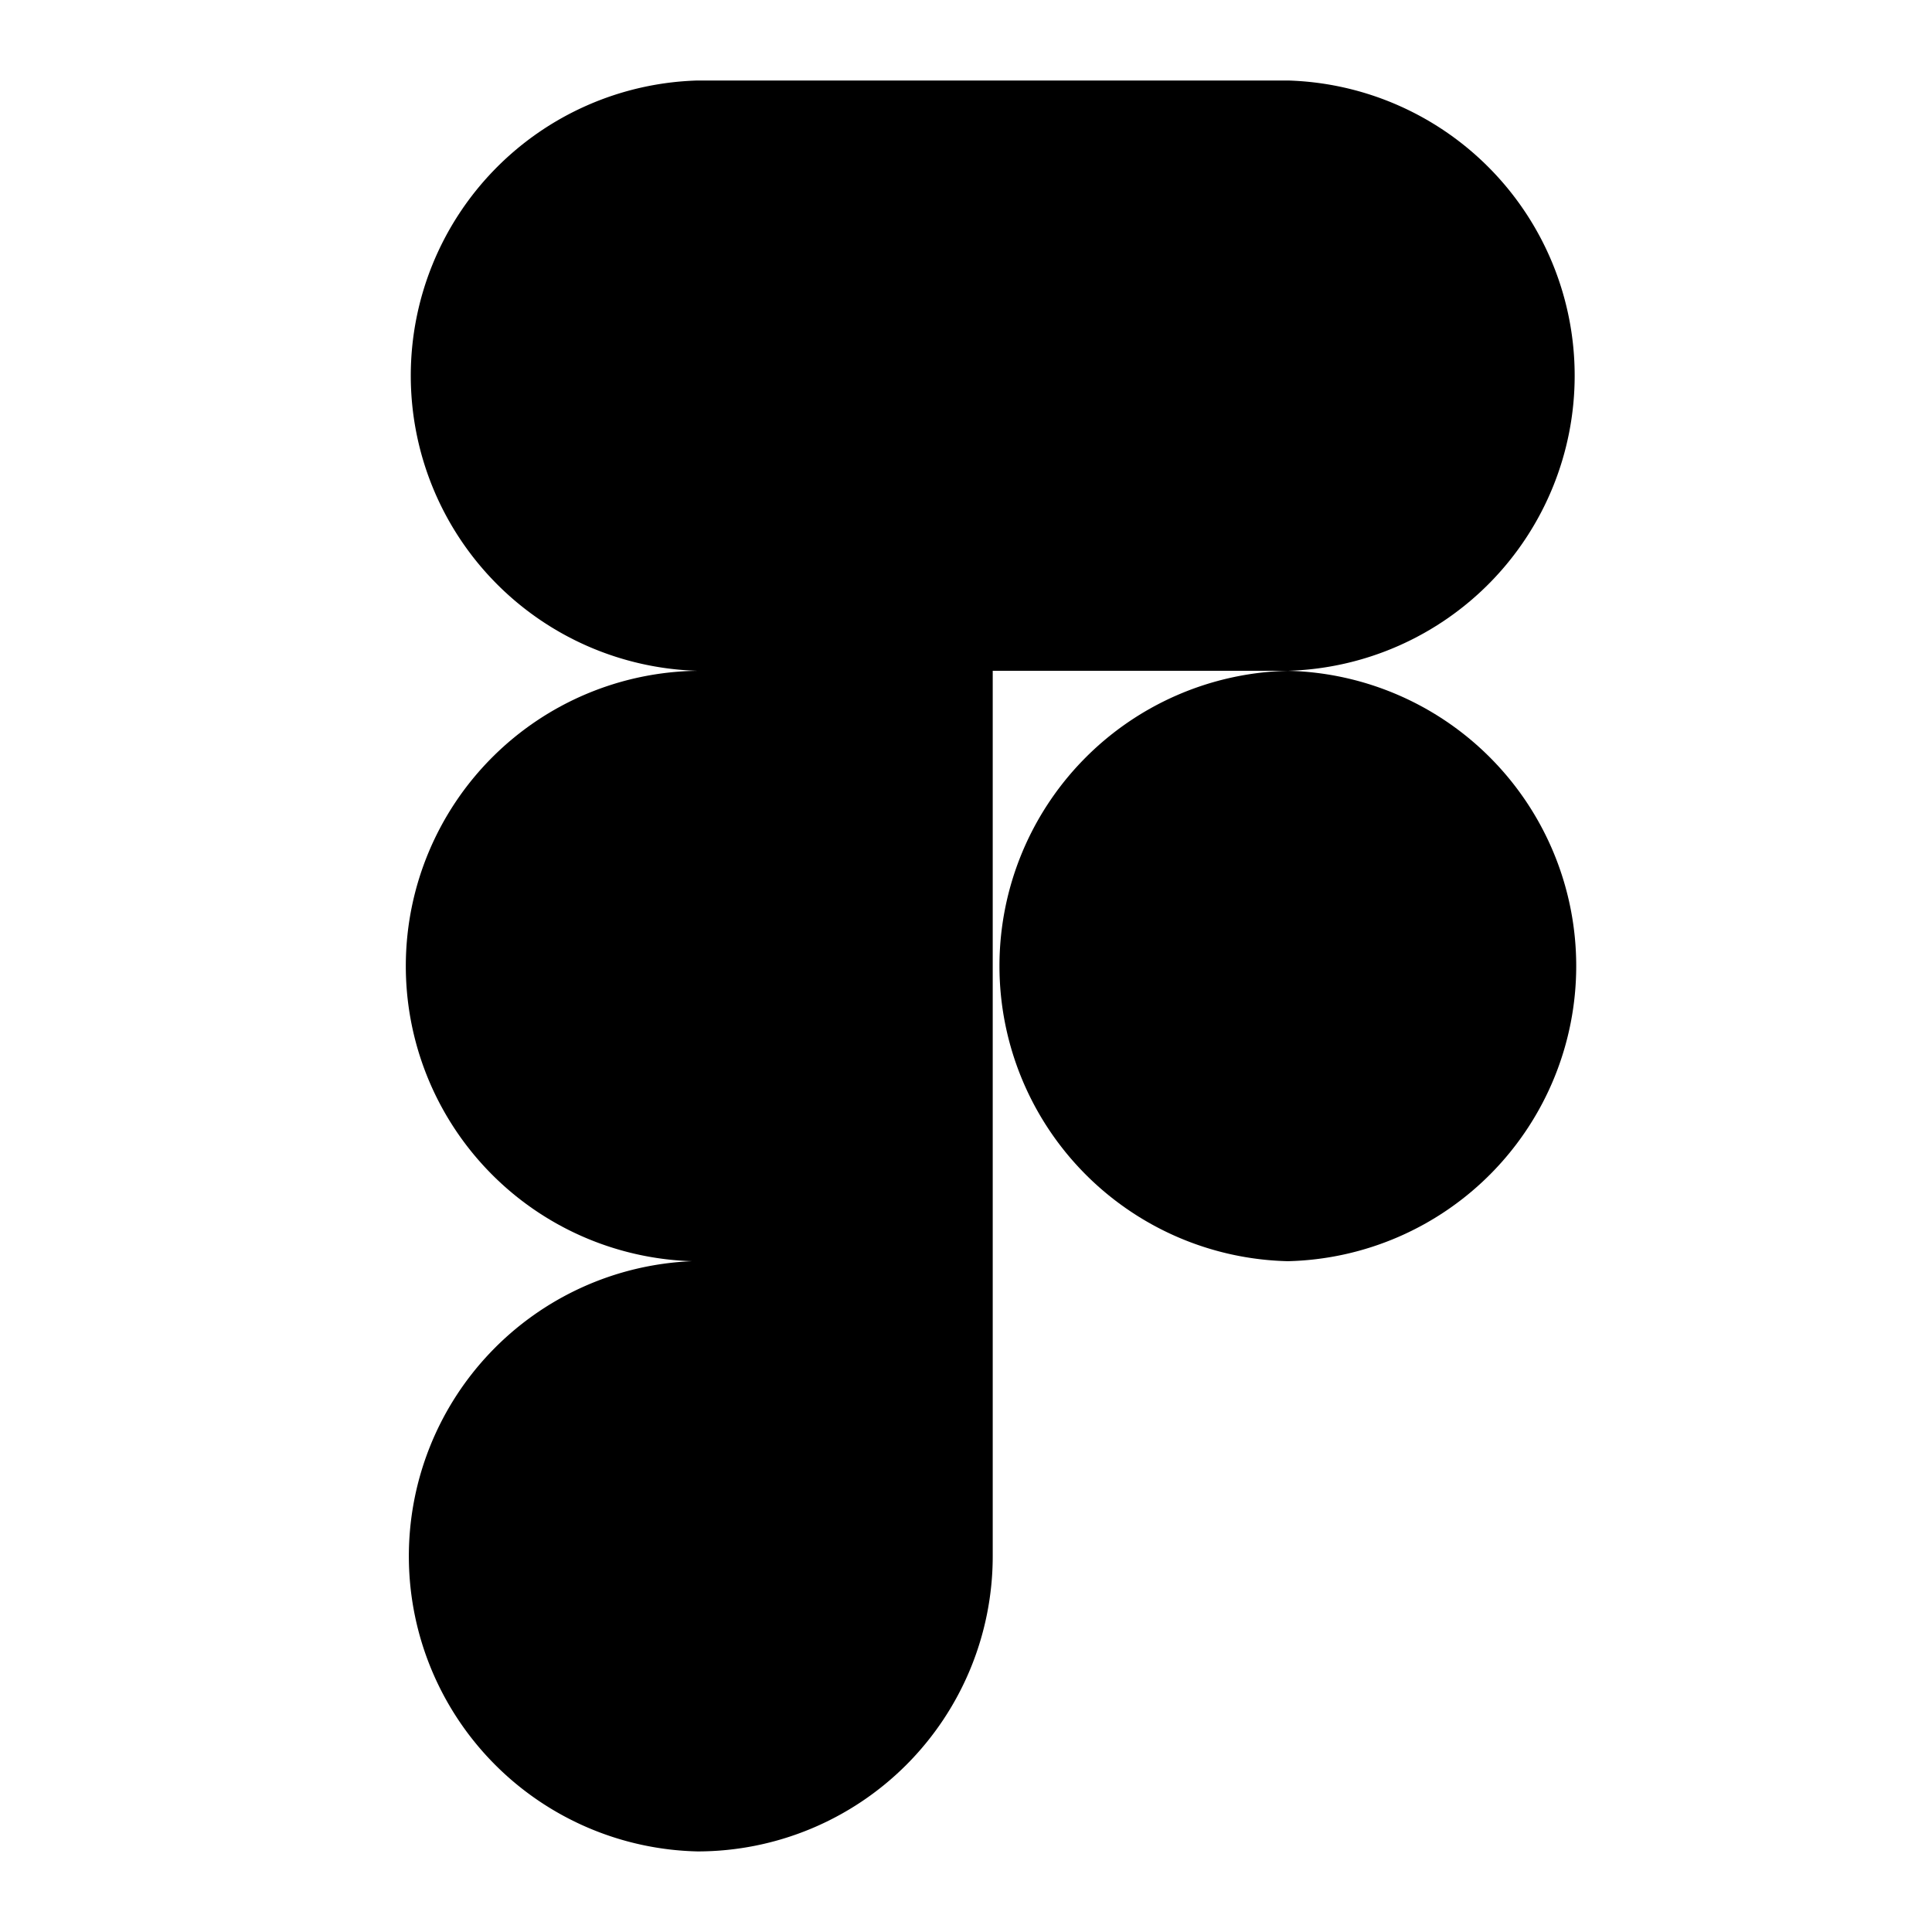 <svg viewBox="0 0 24 24" xmlns="http://www.w3.org/2000/svg">
  <path
    d="M8.666 1a3.668 3.668 0 000 7.333 3.668 3.668 0 00-.07 7.334 3.668 3.668 0 00.07 7.332 3.668 3.668 0 003.666-3.666v-11h3.666a3.668 3.668 0 000-7.333H8.666z"
  />
  <path d="M15.998 15.667a3.668 3.668 0 000-7.334 3.668 3.668 0 000 7.334z" />
</svg>
